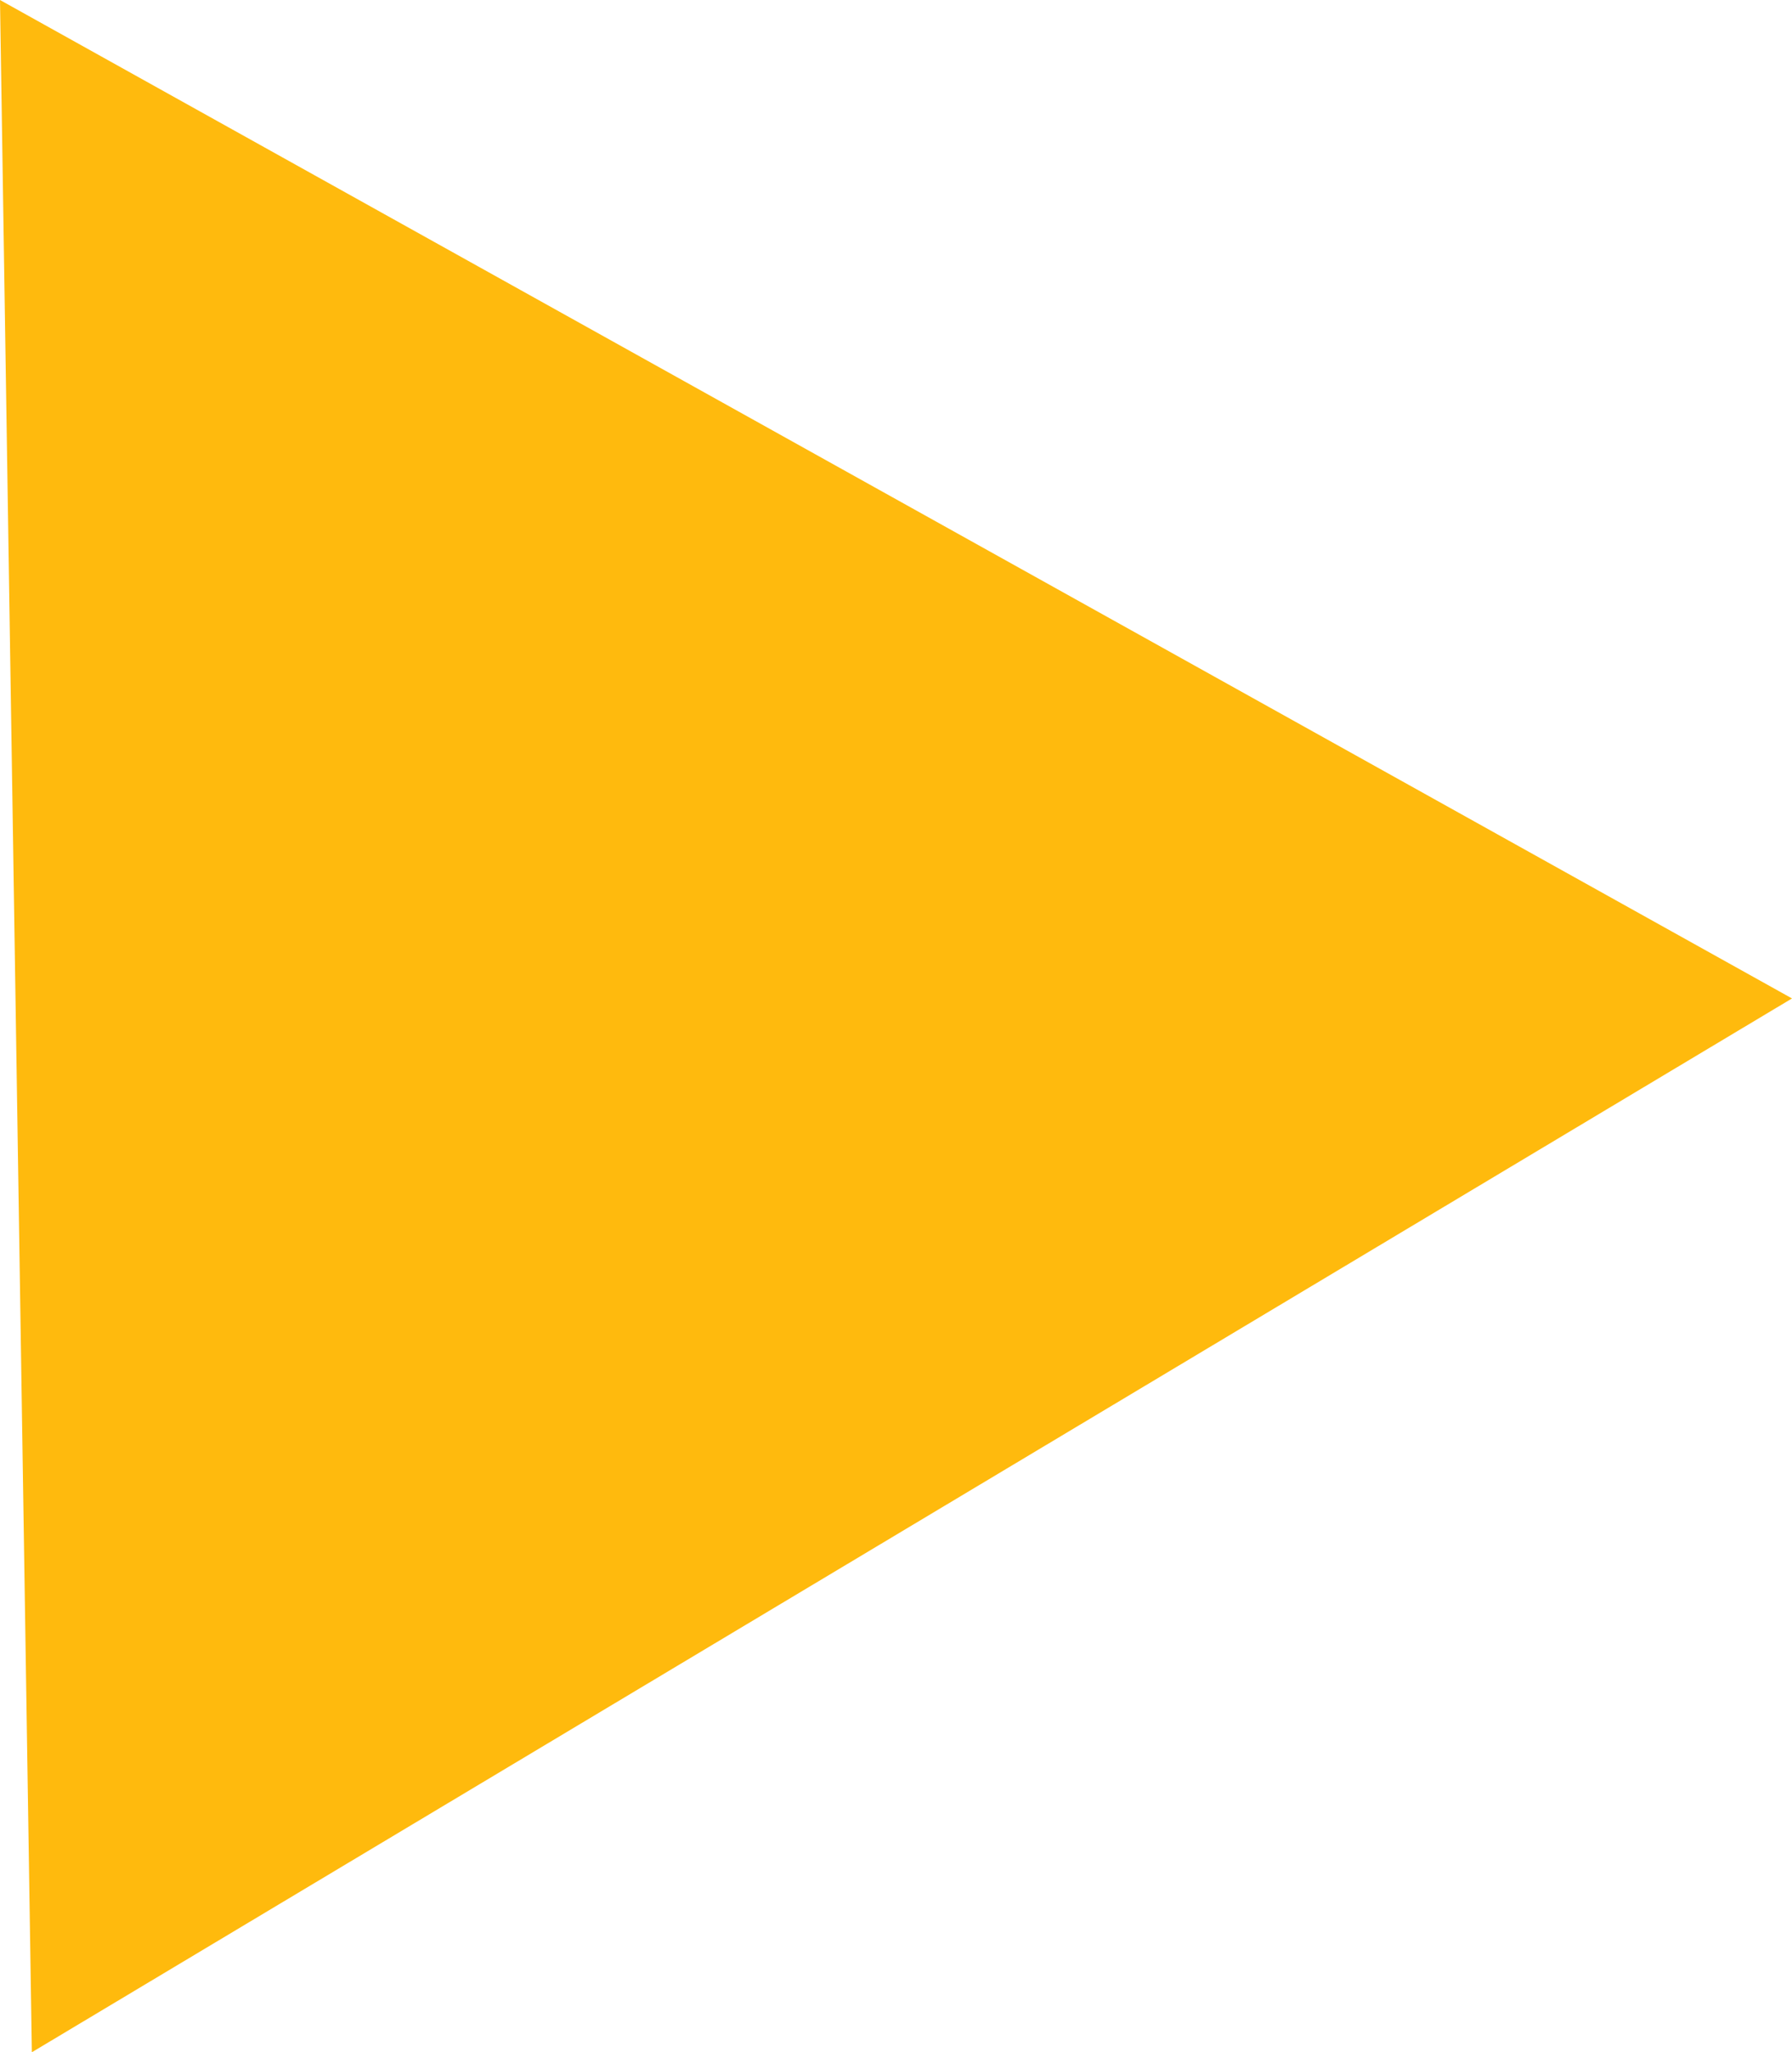 <svg xmlns="http://www.w3.org/2000/svg" width="28.128" height="32.205" viewBox="0 0 28.128 32.205">
  <path id="Trazado_753" data-name="Trazado 753" d="M47.148,22.018,19.02,6.35l.5,32.205Z" transform="translate(-19.02 -6.35)" fill="#ffba0d"/>
</svg>
